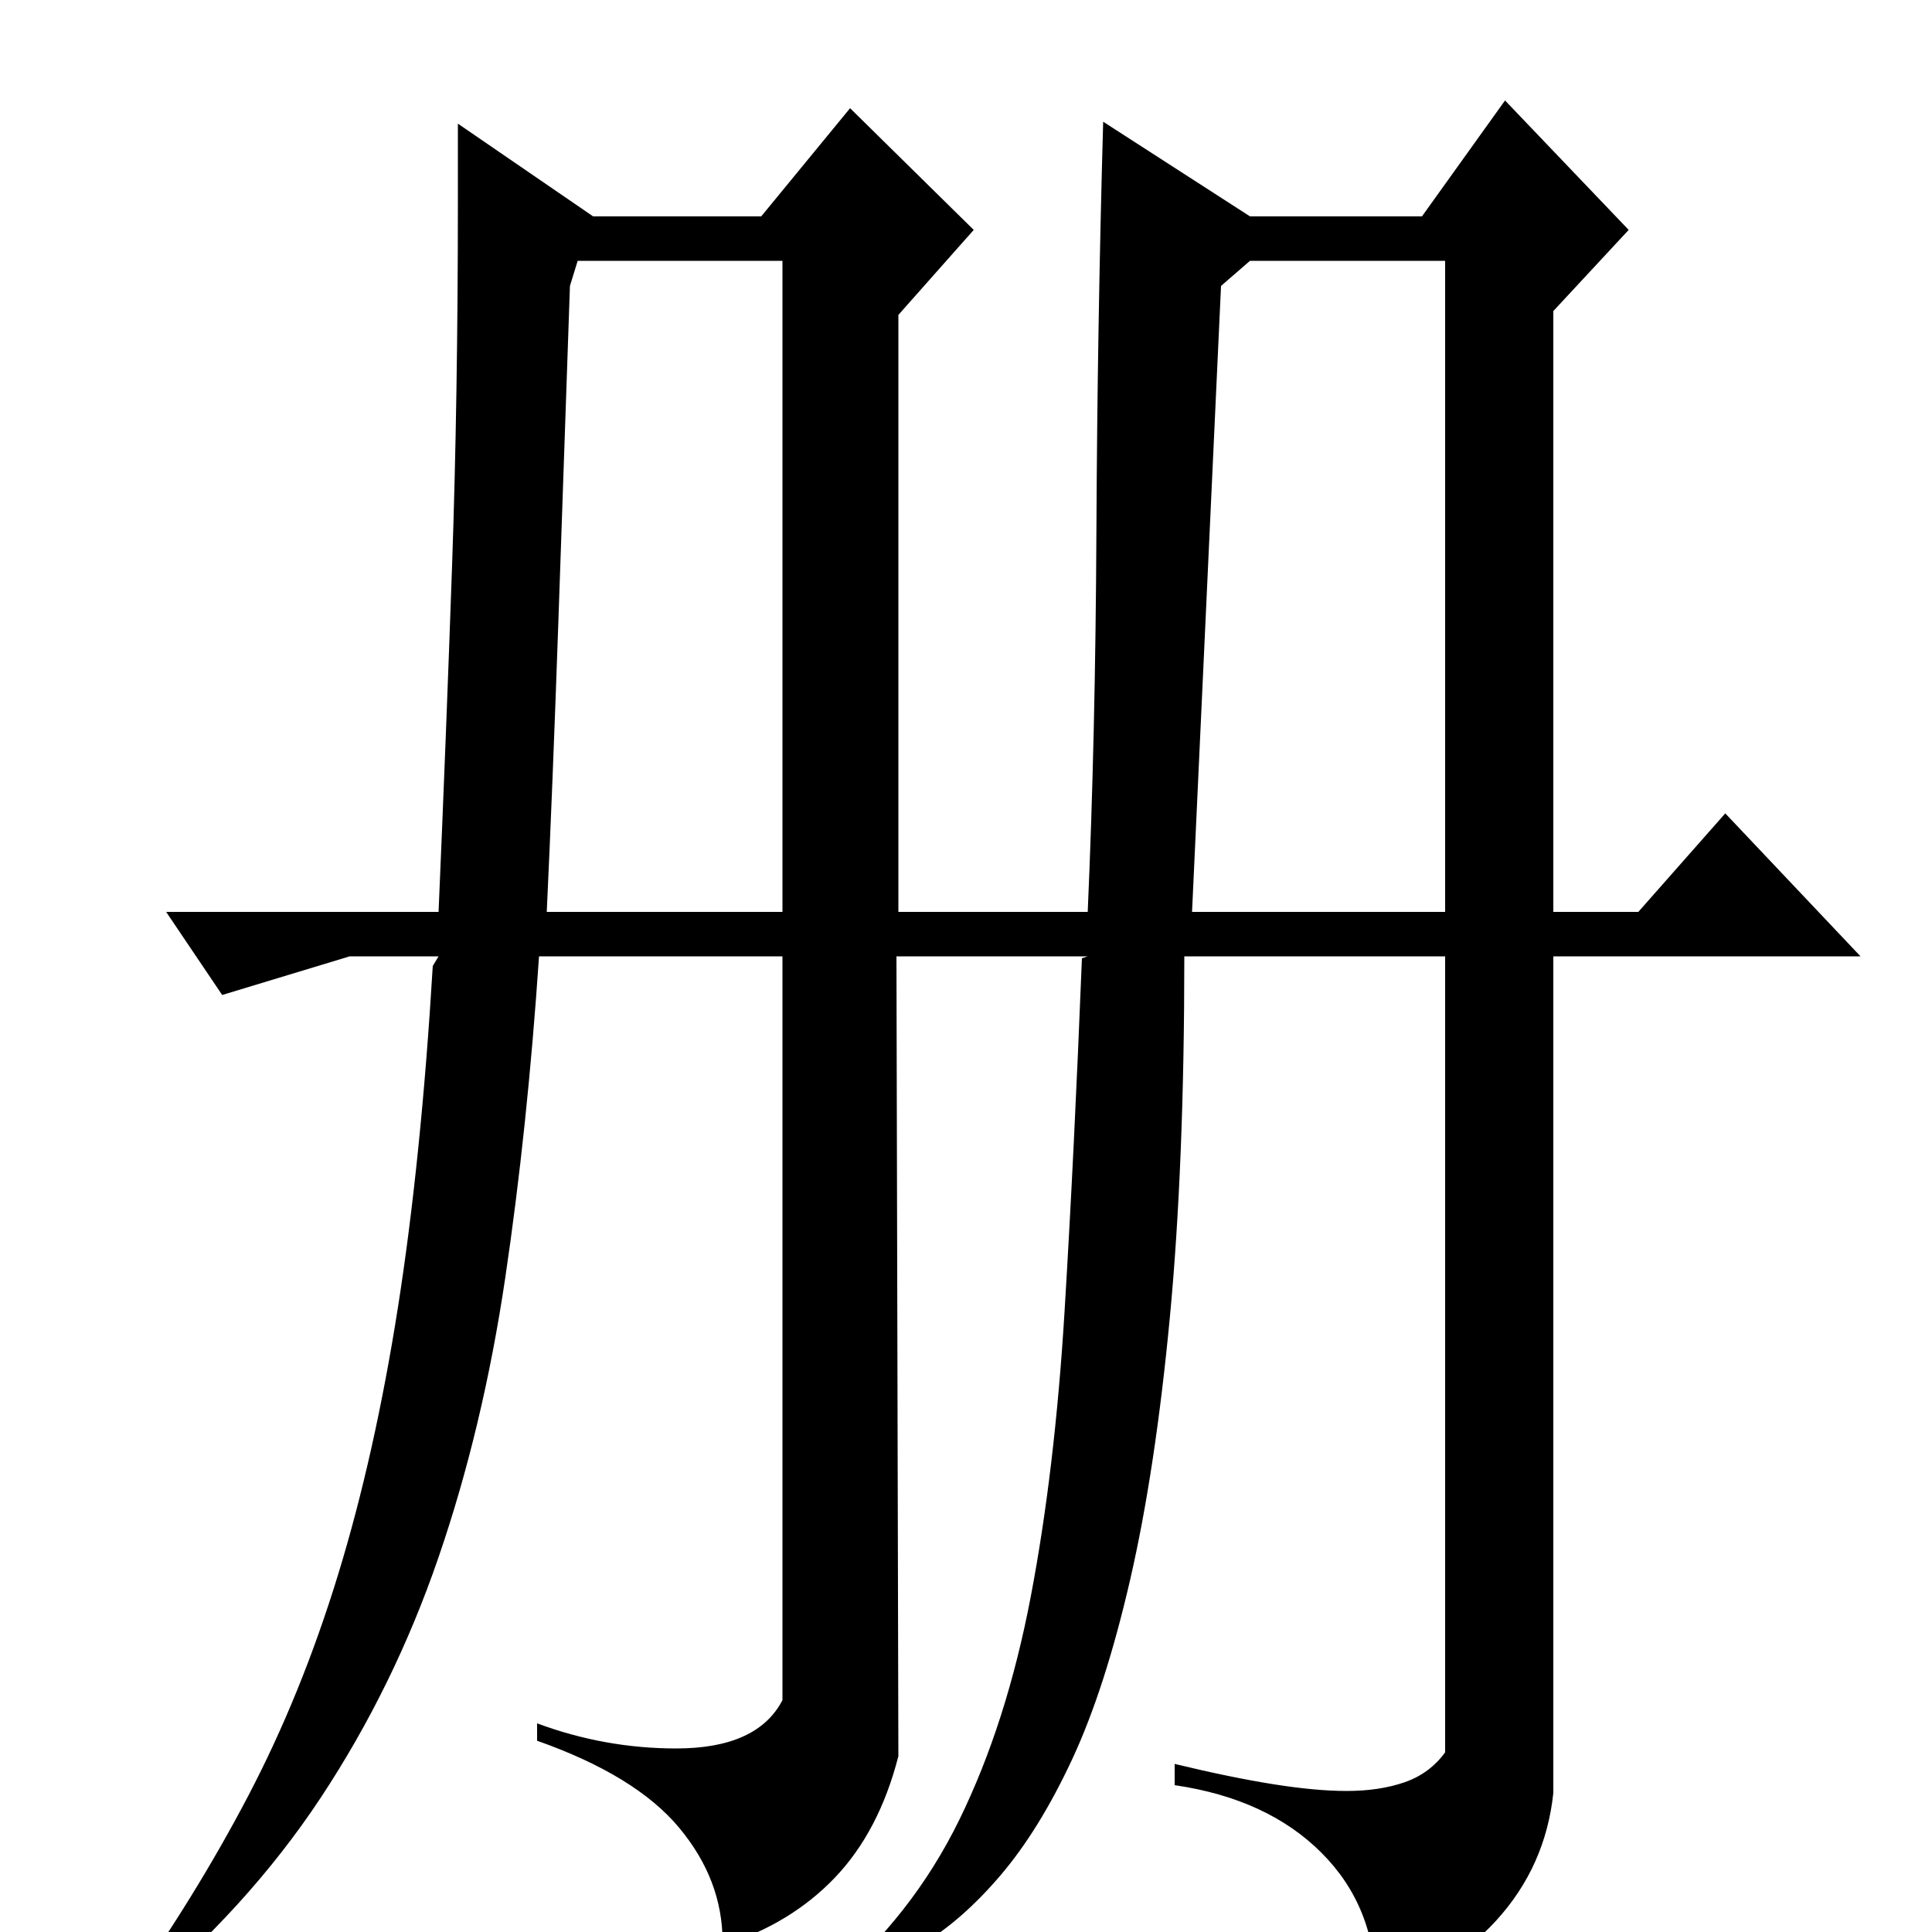 <?xml version="1.0" standalone="no"?>
<!DOCTYPE svg PUBLIC "-//W3C//DTD SVG 1.1//EN" "http://www.w3.org/Graphics/SVG/1.1/DTD/svg11.dtd" >
<svg xmlns="http://www.w3.org/2000/svg" xmlns:xlink="http://www.w3.org/1999/xlink" version="1.1" viewBox="0 -200 1000 1000">
  <g transform="matrix(1 0 0 -1 0 800)">
   <path fill="currentColor"
d="M86 528h141q4 93 7 179.5t3 188.5v40l70 -48h87l46 56l64 -63l-39 -44v-309h98q4 91 4.5 197t3.5 212l76 -49h89l43 60l64 -67l-39 -42v-311h44l45 51l70 -74h-159v-433q-4 -38 -29.5 -66t-62.5 -35q0 42 -28 70t-76 35v11q29 -7 51 -10.5t38 -3.5q17 0 30 4.5t21 15.5
v412h-135q0 -108 -7.5 -187t-20.5 -135.5t-30 -93t-37 -60t-41 -36t-42 -20.5l-6 -1q43 36 67.5 86t37 115.5t17.5 147.5t9 183l3 1h-99l1 -414q-10 -39 -33 -63t-58 -35v2q0 32 -22.5 59t-73.5 45v9q35 -13 72 -13q42 0 55 25v385h-126q-6 -89 -17.5 -166.5t-34.5 -144.5
t-61 -124.5t-97 -106.5l-5 3q37 52 64.5 104.5t46.5 114.5t31 138.5t18 176.5l3 5h-46l-66 -20zM617 528h131v337h-101l-15 -13zM295 852q-3 -88 -6 -174t-6 -150h122v337h-106z" />
  </g>

</svg>

